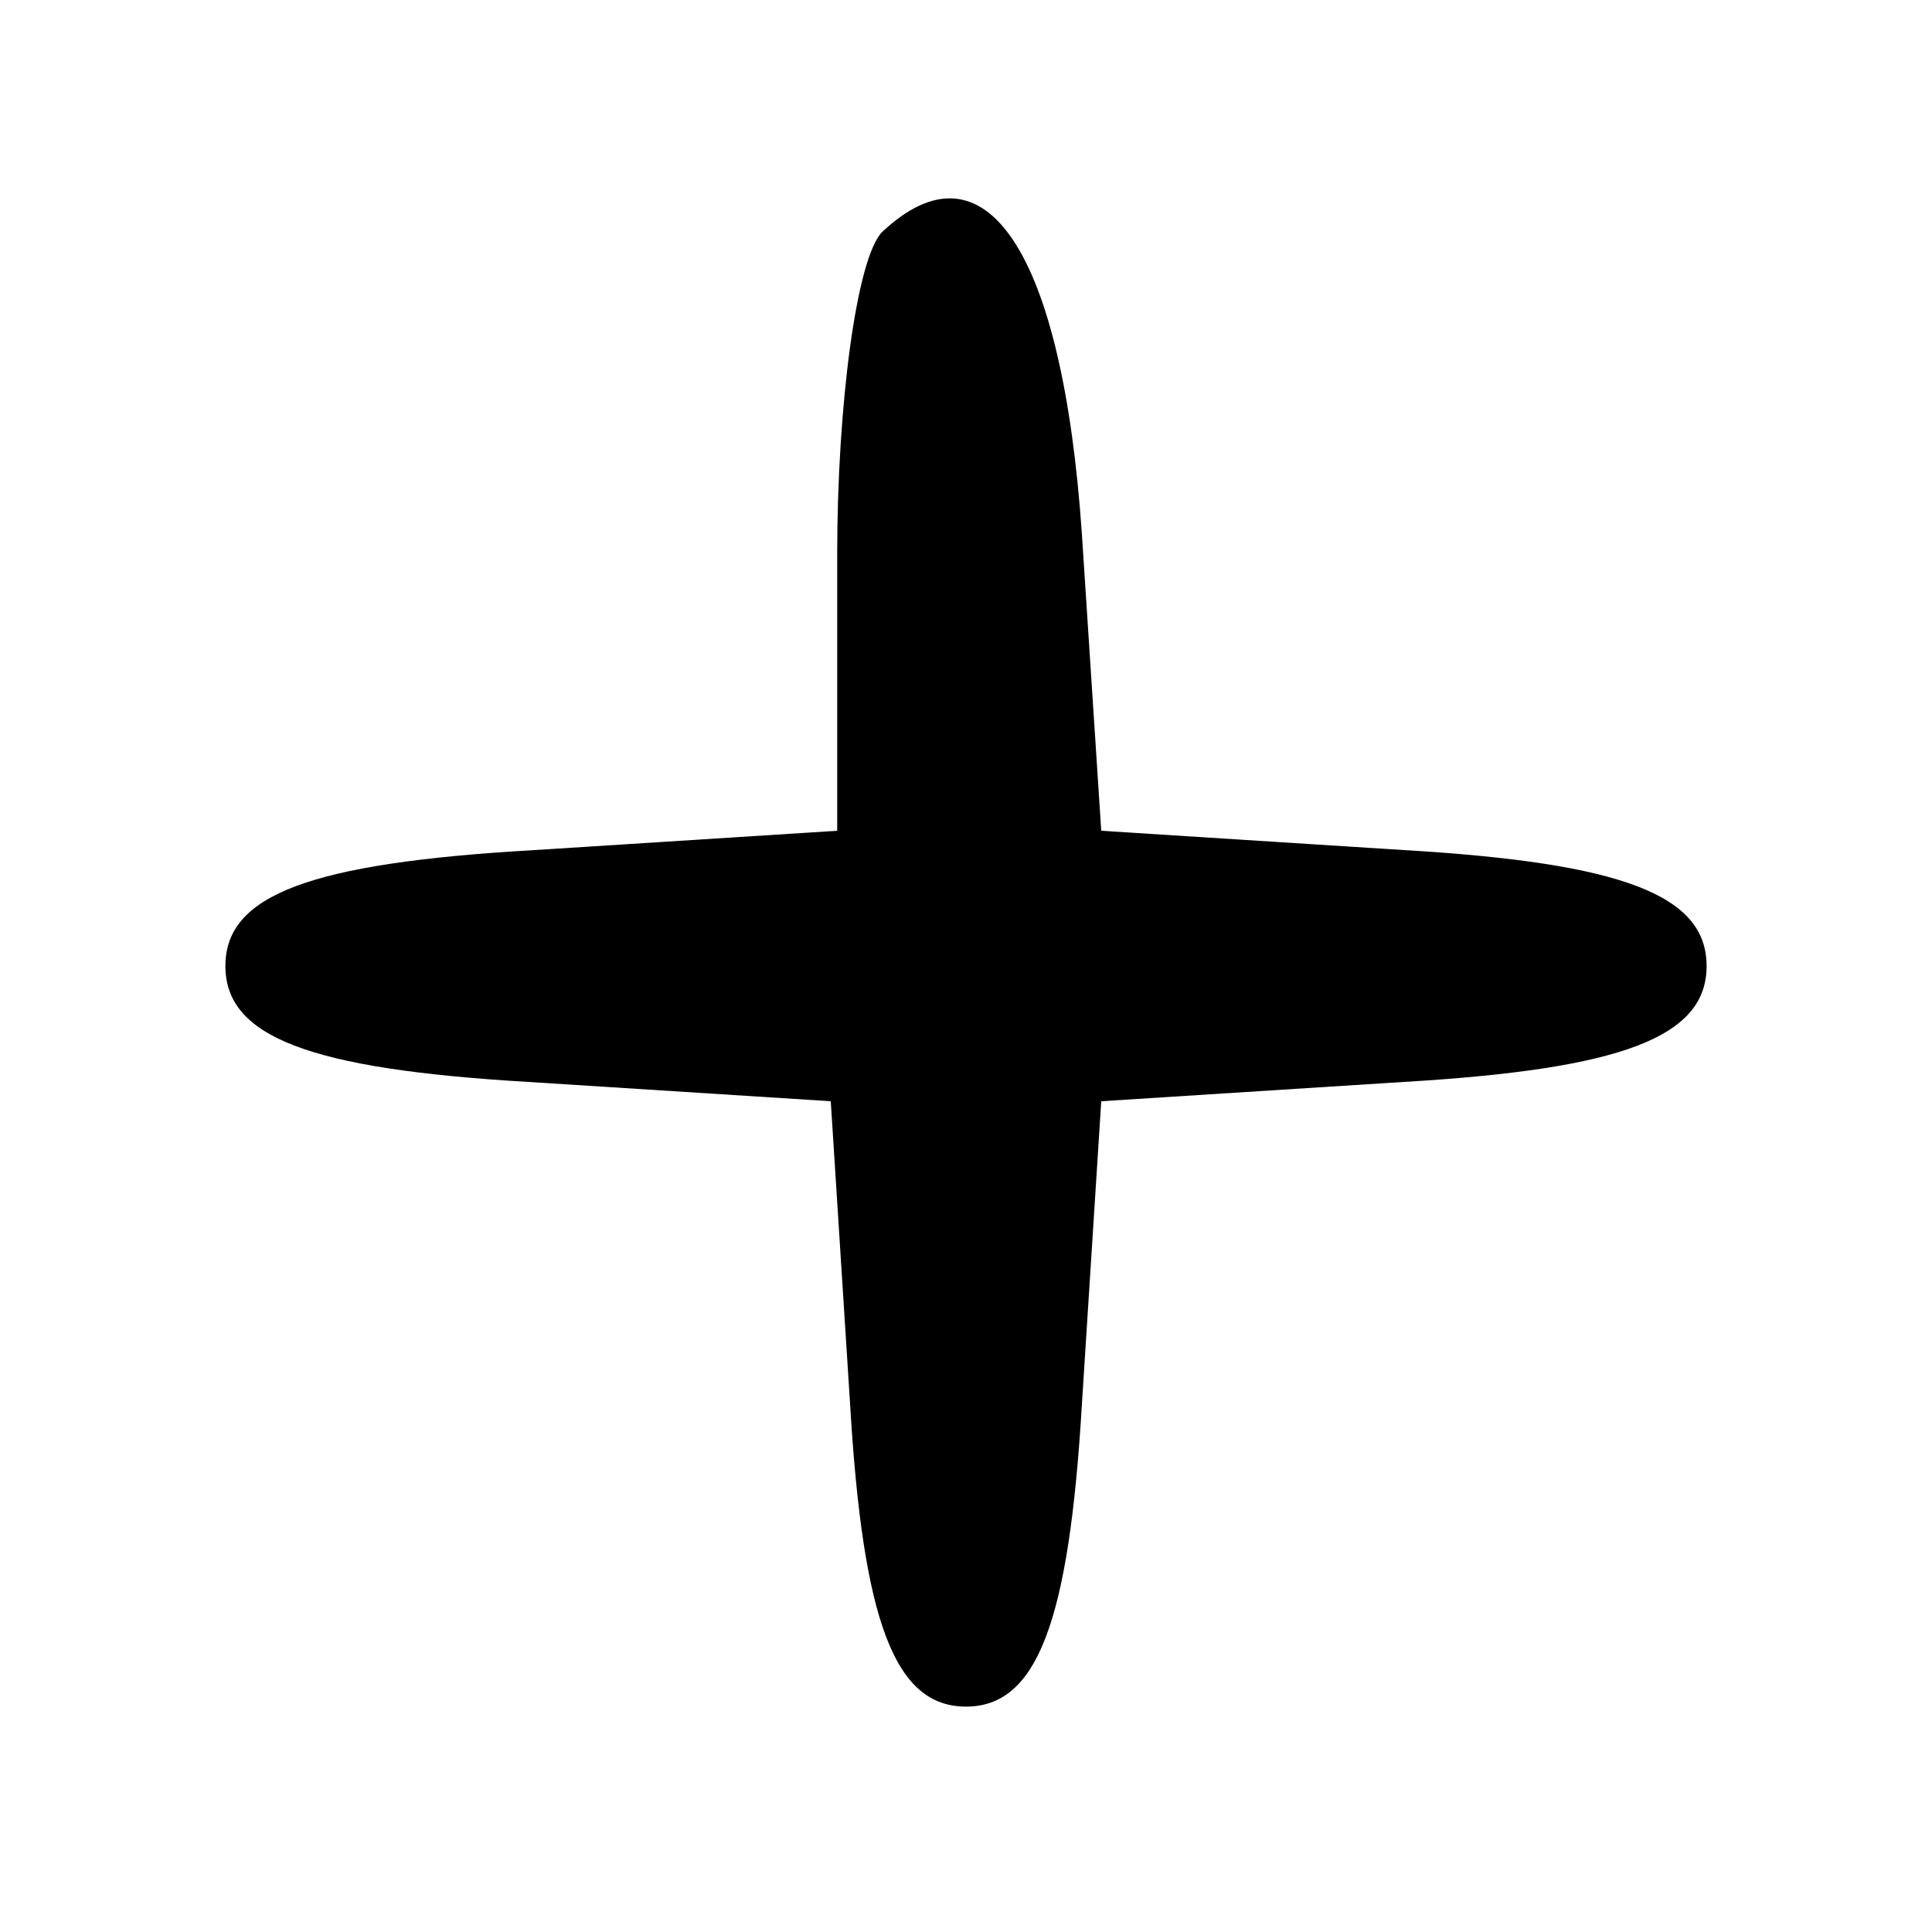 <?xml version="1.0" standalone="no"?>
<!DOCTYPE svg PUBLIC "-//W3C//DTD SVG 20010904//EN"
 "http://www.w3.org/TR/2001/REC-SVG-20010904/DTD/svg10.dtd">
<svg version="1.0" xmlns="http://www.w3.org/2000/svg"
 width="30pt" height="30pt" viewBox="0 0 30 30"
 preserveAspectRatio="xMidYMid meet">

<g transform="translate(0,30) scale(0.1,-0.1)"
fill="#000000" stroke="none">
<path d="M137 264 c-4 -4 -7 -27 -7 -50 l0 -43 -47 -3 c-35 -2 -48 -7 -48 -18
0 -11 13 -16 47 -18 l47 -3 3 -47 c2 -34 7 -47 18 -47 11 0 16 13 18 47 l3 47
47 3 c34 2 47 7 47 18 0 11 -13 16 -47 18 l-47 3 -3 46 c-3 44 -15 62 -31 47z"/>
</g>
</svg>
